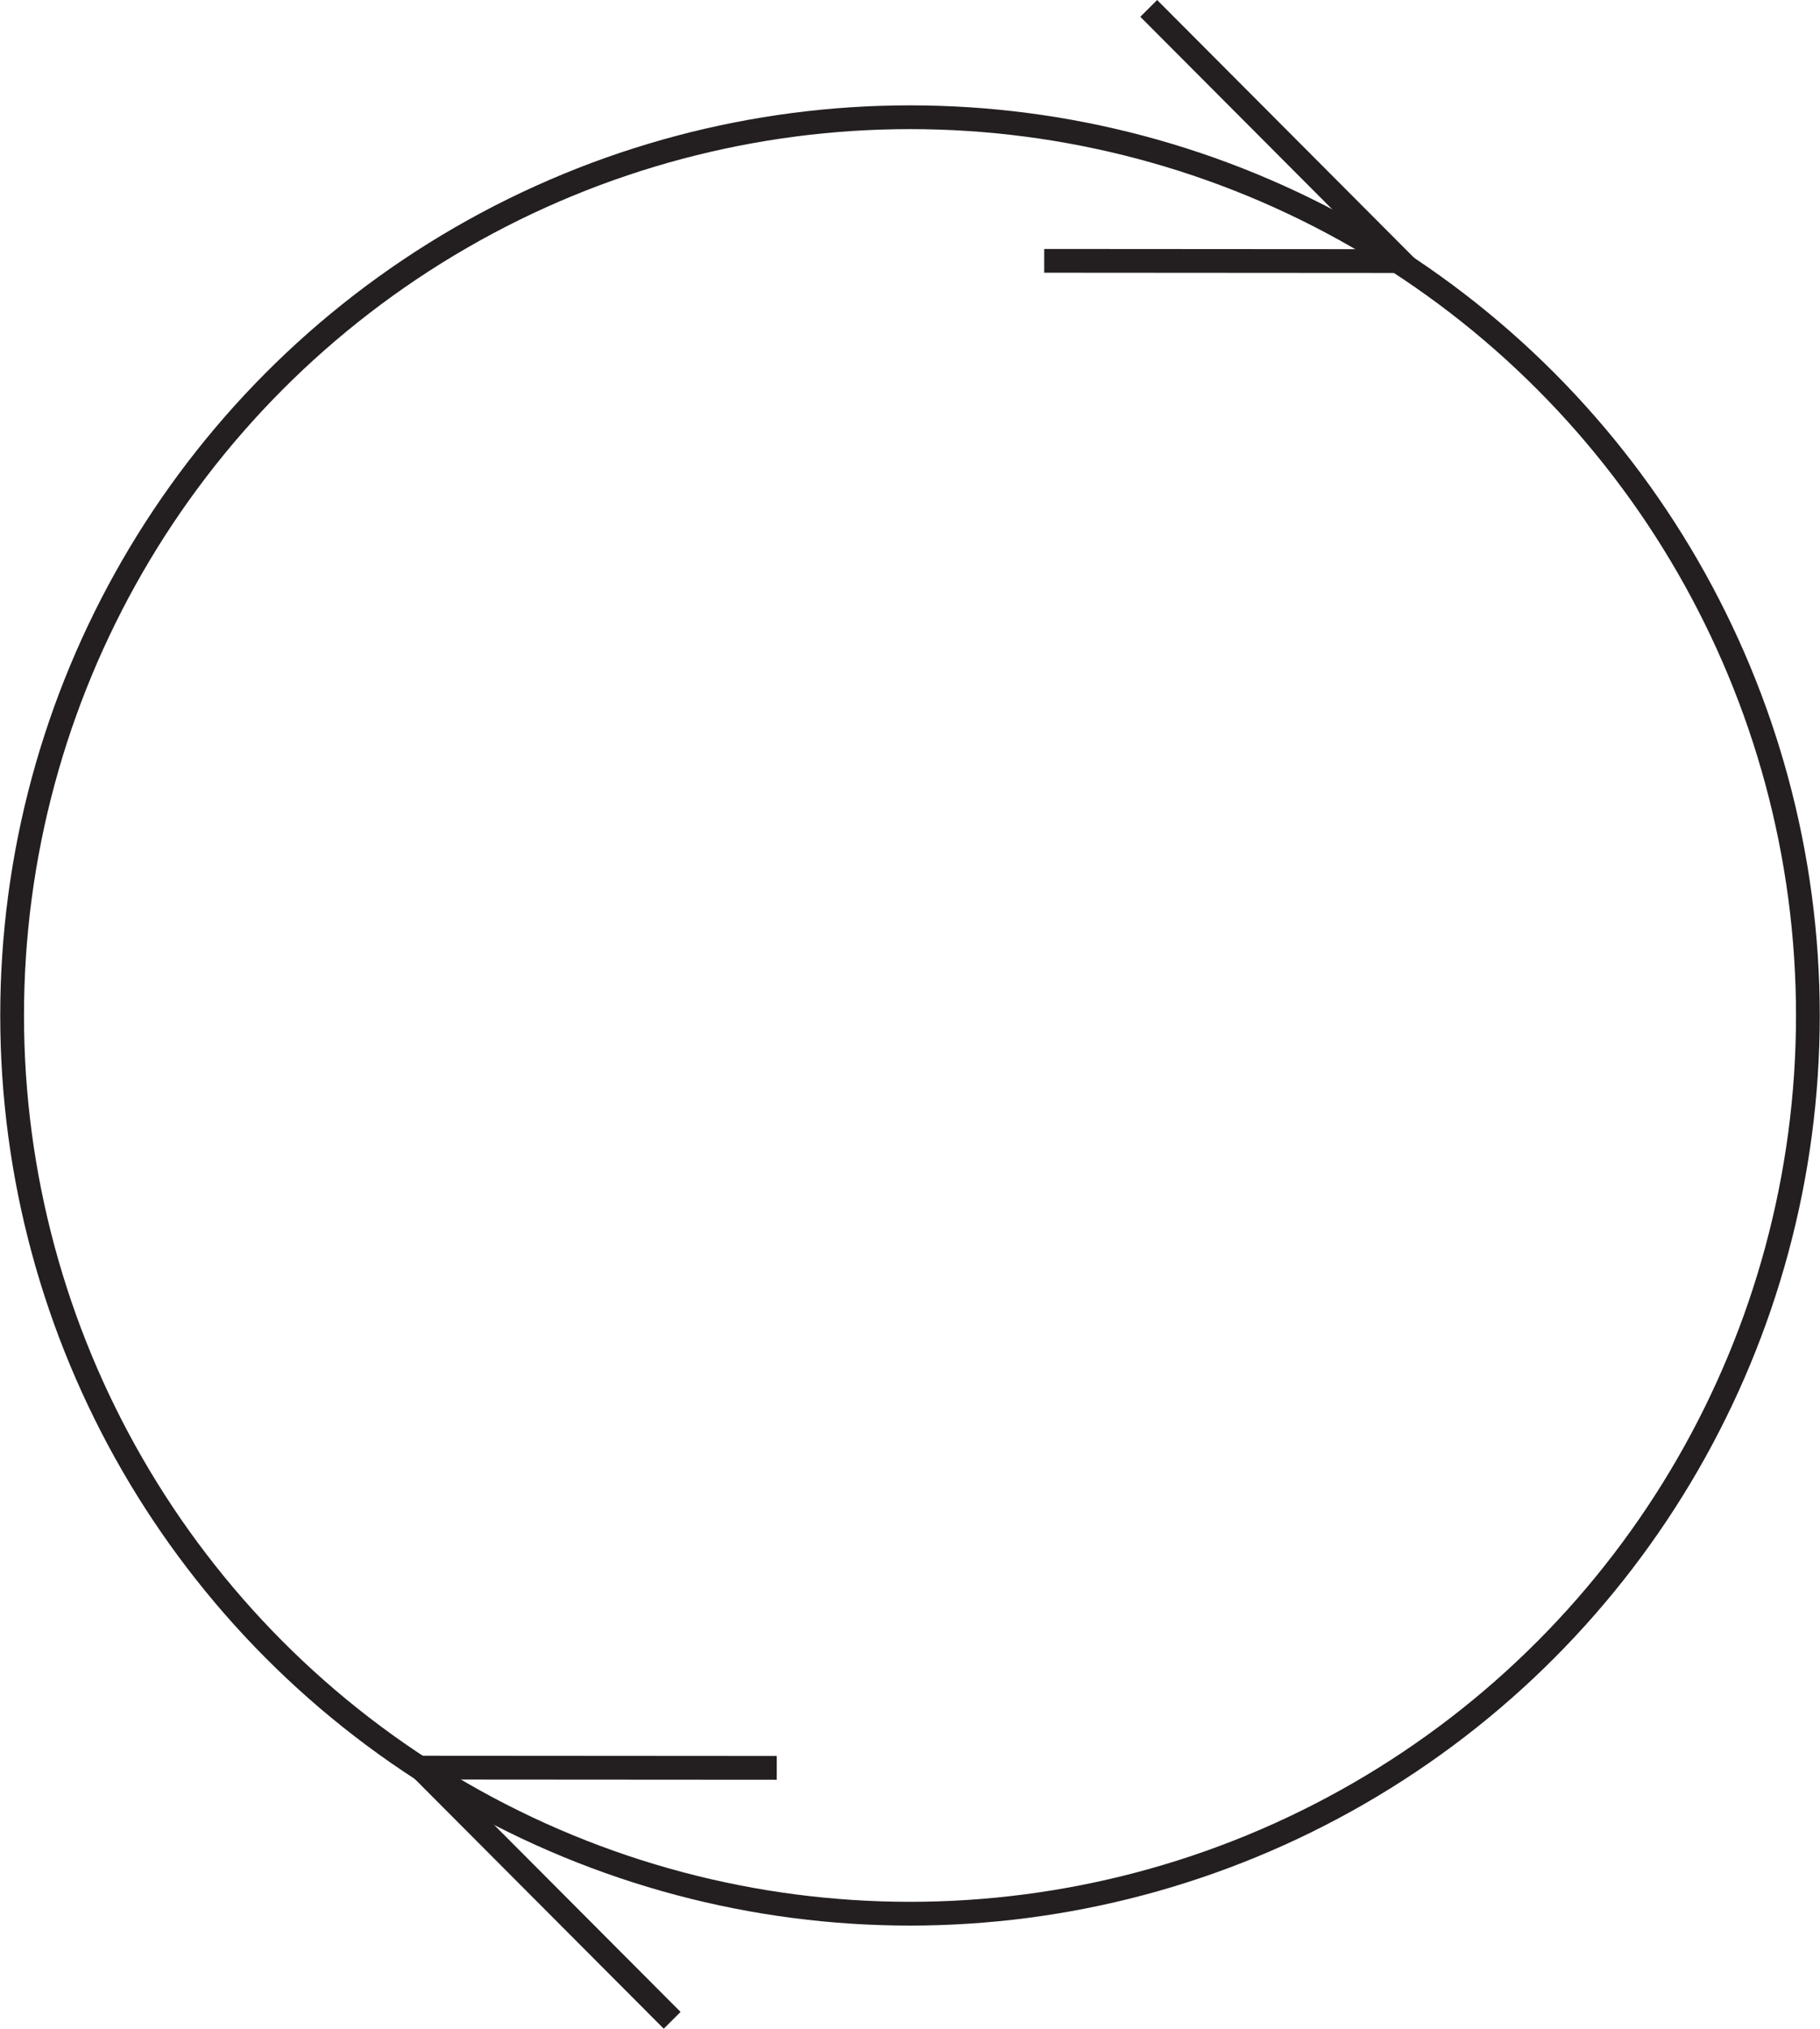 <svg id="Layer_1" data-name="Layer 1" xmlns="http://www.w3.org/2000/svg" viewBox="0 0 229.86 256.12"><defs><style>.cls-1{fill:none;stroke:#231f20;stroke-miterlimit:10;stroke-width:3px;}</style></defs><title>157,5</title><circle class="cls-1" cx="114.93" cy="128.2" r="113.4"/><polyline class="cls-1" points="98.1 223.19 53.08 223.16 53.08 223.16 84.89 255.06"/><polyline class="cls-1" points="145.08 1.06 176.89 32.96 176.89 32.96 131.88 32.93"/></svg>